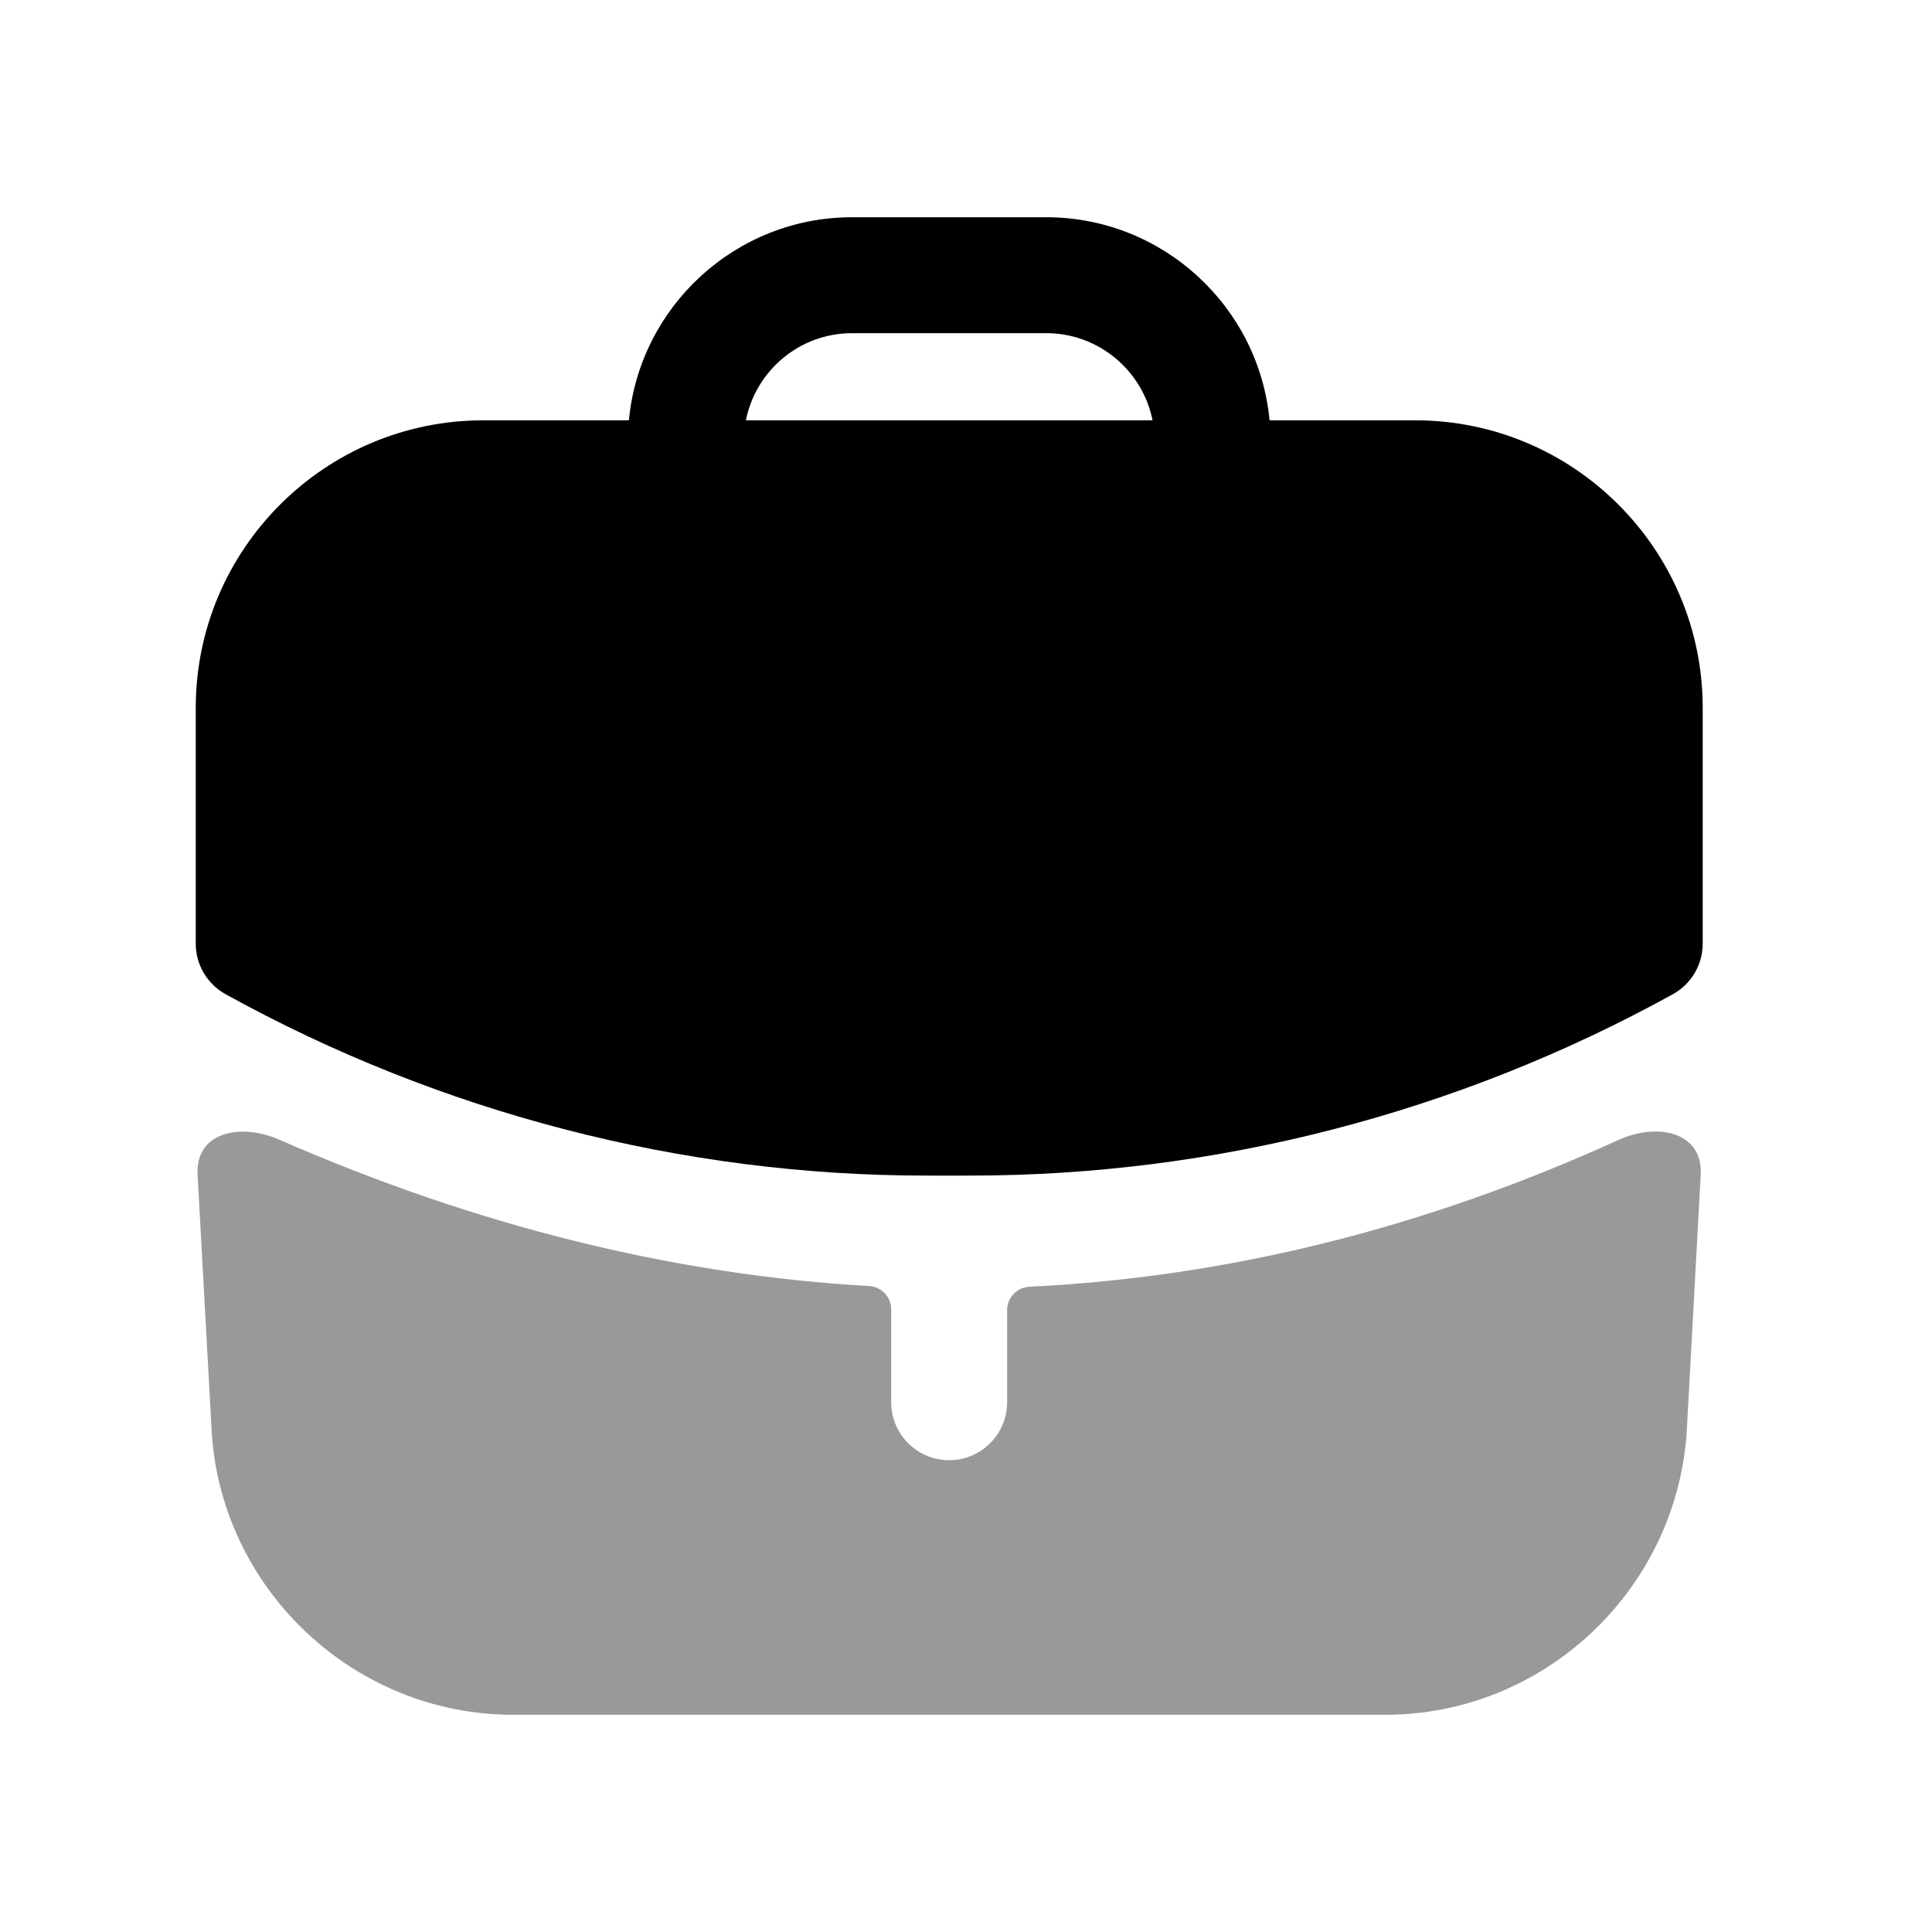 <svg width="24px"  height="24px"  viewBox="0 0 25 24" fill="none" xmlns="http://www.w3.org/2000/svg">
<path fill-rule="evenodd" clip-rule="evenodd" d="M16.428 4.939H18.314C20.365 4.939 22.033 6.608 22.033 8.66V11.71C22.033 11.983 21.885 12.234 21.645 12.366C18.86 13.903 15.724 14.712 12.56 14.712C12.365 14.713 12.172 14.713 11.974 14.712C8.835 14.712 5.703 13.903 2.921 12.366C2.681 12.234 2.533 11.983 2.533 11.71V8.66C2.533 6.608 4.202 4.939 6.254 4.939H8.138C8.276 3.467 9.519 2.311 11.026 2.311H13.538C15.045 2.311 16.29 3.467 16.428 4.939ZM14.914 4.939C14.786 4.297 14.217 3.811 13.538 3.811H11.026C10.346 3.811 9.779 4.297 9.652 4.939H14.914Z" fill="#000000" />
<path opacity="0.4" d="M17.928 21.689H6.636C4.605 21.689 2.895 20.102 2.742 18.075L2.557 14.704C2.523 14.154 3.102 14.027 3.606 14.244C6.165 15.364 8.716 15.996 11.245 16.141C11.406 16.15 11.532 16.282 11.532 16.443V17.645C11.532 18.059 11.868 18.395 12.282 18.395C12.696 18.395 13.032 18.059 13.032 17.645V16.452C13.032 16.291 13.161 16.158 13.322 16.15C15.894 16.025 18.44 15.391 20.947 14.249C21.453 14.021 22.039 14.149 22.007 14.704L21.824 18.063C21.67 20.102 19.959 21.689 17.928 21.689Z" fill="#000000" />
</svg>